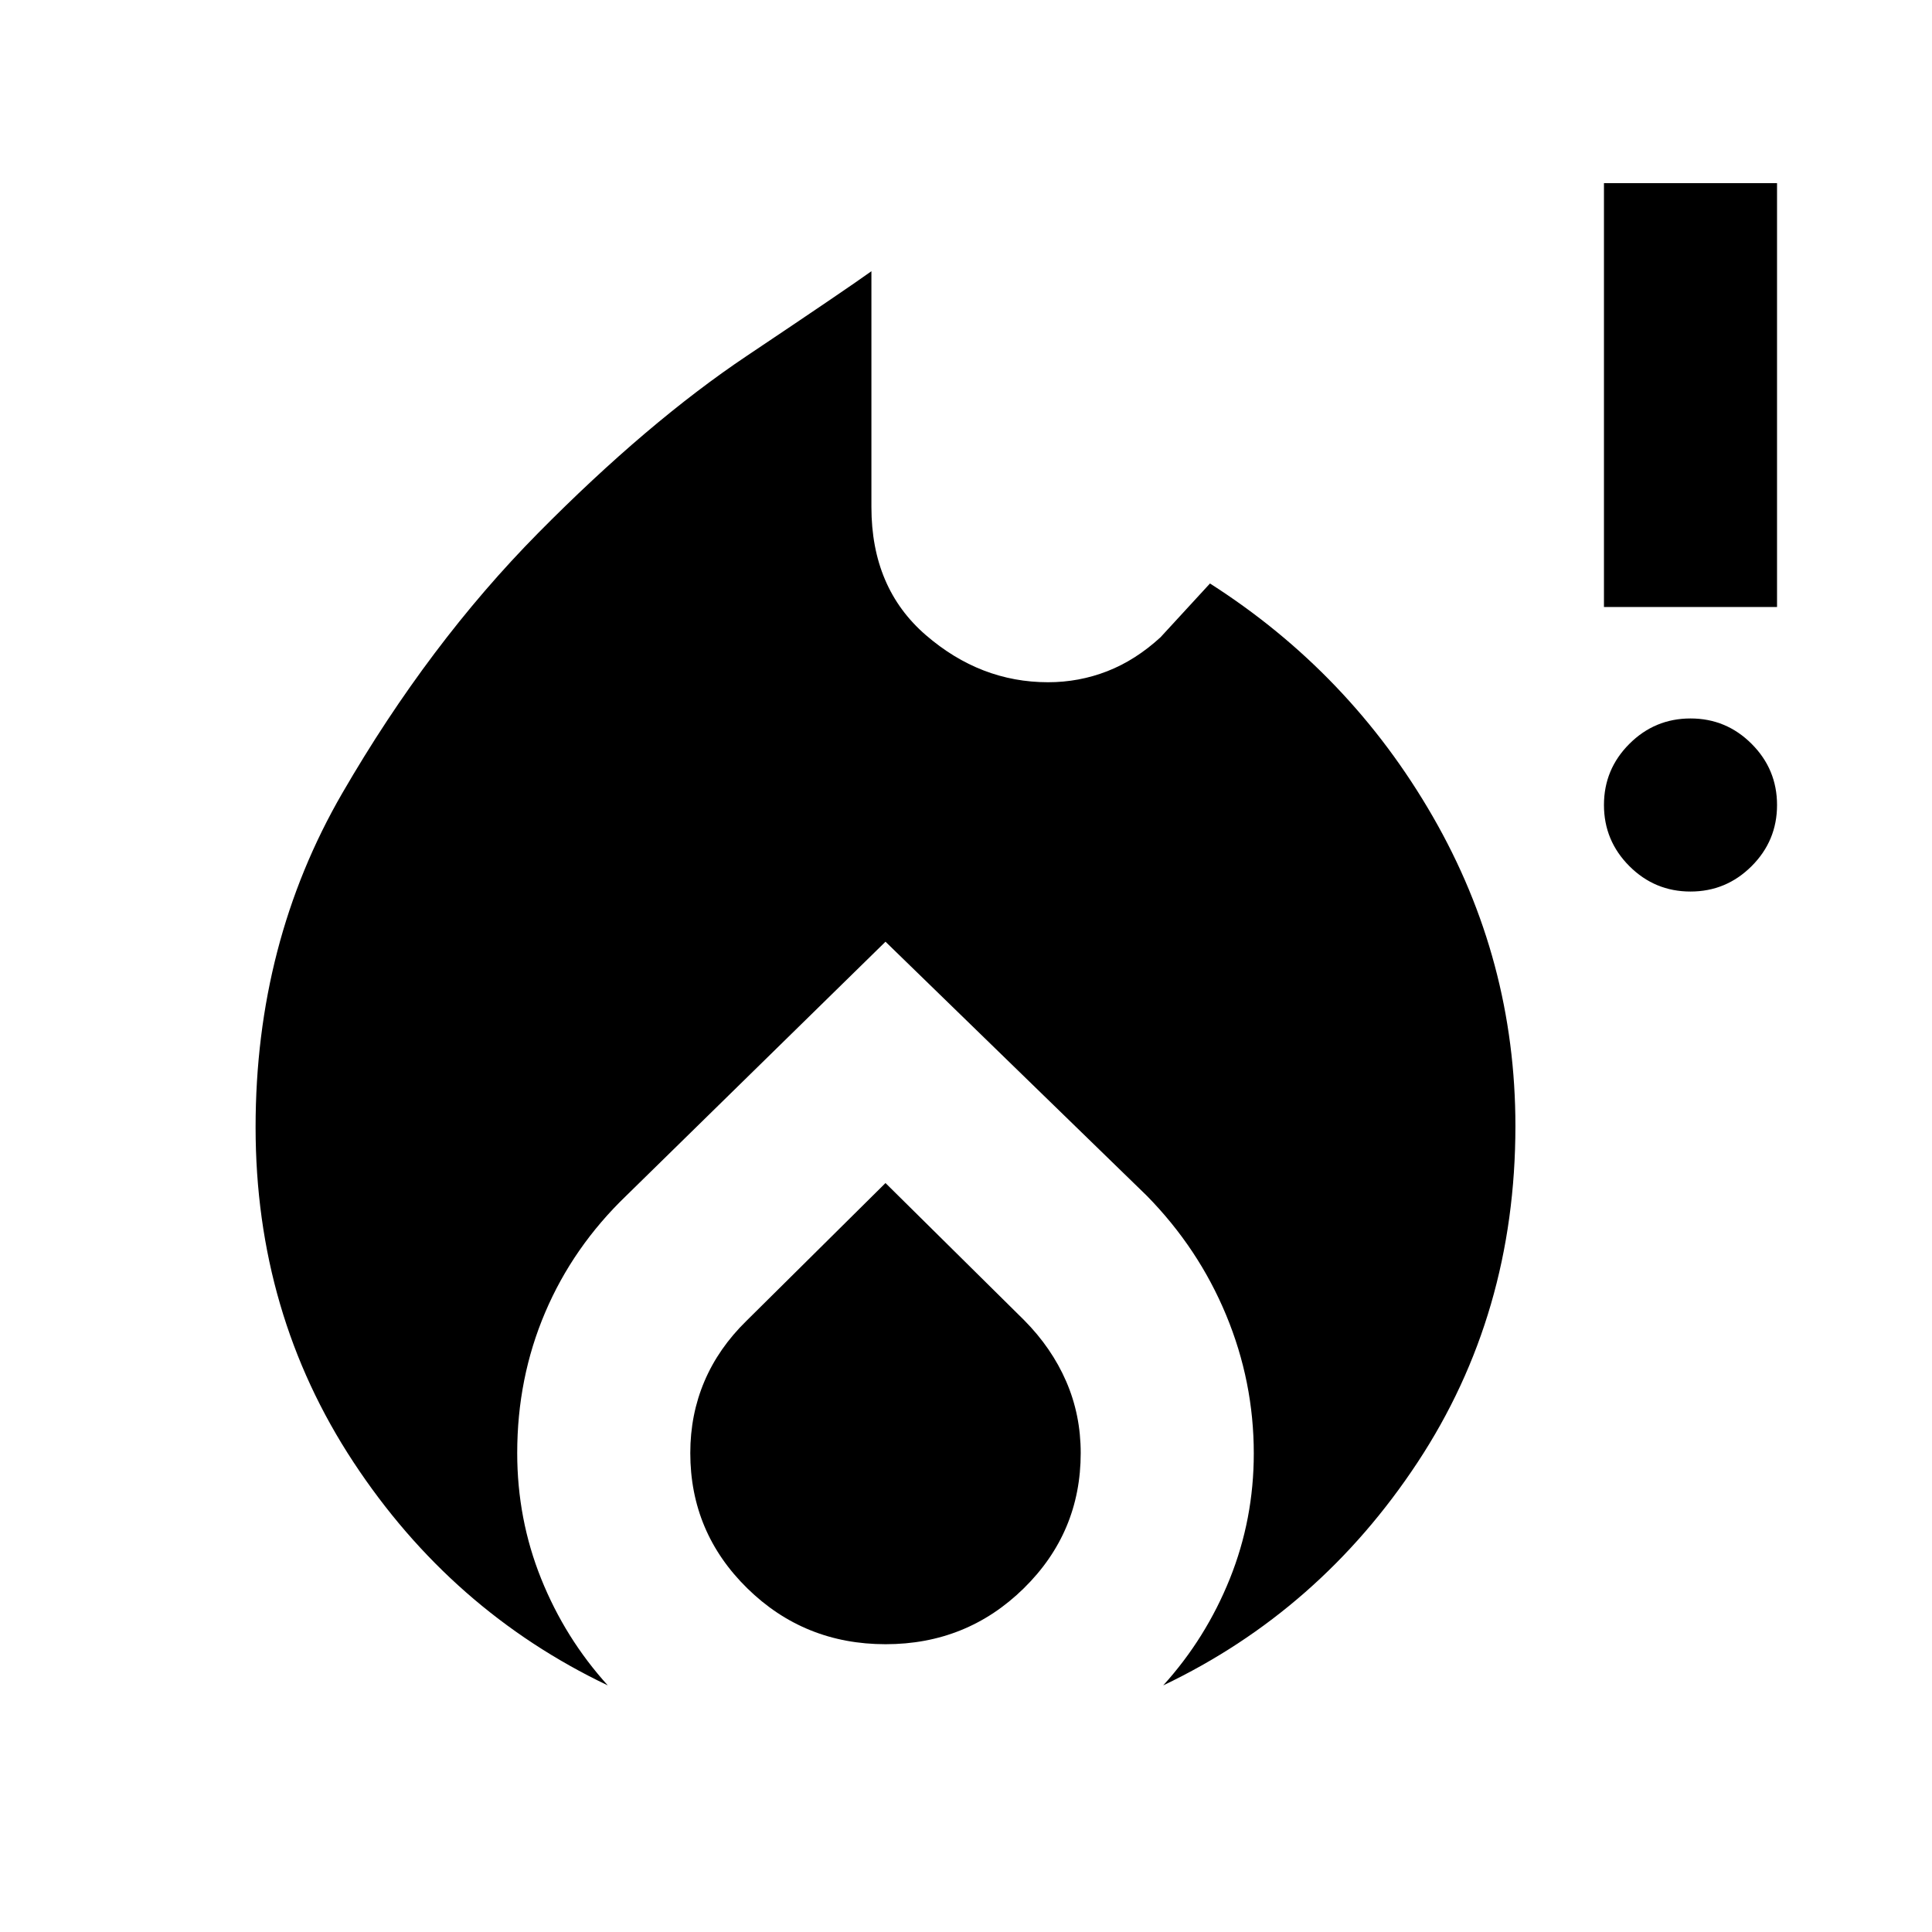 <svg xmlns="http://www.w3.org/2000/svg" height="24" viewBox="0 -960 960 960" width="24"><path d="M127-399.89q0-91.57 43.04-165.92 43.04-74.34 97.37-129.33 54.33-54.98 103.8-88.11 49.48-33.13 61.79-41.98V-708q0 40.24 27.09 63.62Q487.18-621 520.78-621q15.31 0 29.34-5.45t26.5-16.86l24.61-26.76q69.62 44.46 110.69 115.76Q753-483 753-400.48q0 93.4-48.62 167.13Q655.77-159.62 578-122.54q21.19-23.38 33.1-53 11.9-29.61 11.9-62.24 0-35.68-13.75-68.81t-39.41-59.25L440-492.07 311.16-365.84q-26.39 25.38-40.27 57.98Q257-275.26 257-238q0 32.85 11.9 62.46 11.91 29.62 33.1 53-77.77-37.08-126.38-110.95Q127-307.37 127-399.89Zm313 27.74 68.91 68.16q13.67 13.8 20.88 30.41Q537-256.98 537-238q0 39.45-28.28 67.22Q480.44-143 440.05-143q-40.4 0-68.73-27.78Q343-198.56 343-238.02q0-19.06 7.01-35.57 7.01-16.52 20.91-30.1L440-372.15ZM839.99-517q-17.76 0-30.37-12.63Q797-542.26 797-560.01q0-17.76 12.63-30.37Q822.26-603 840.01-603q17.76 0 30.37 12.63Q883-577.74 883-559.99q0 17.76-12.63 30.37Q857.74-517 839.99-517ZM797-658.39V-869h86v210.61h-86Z"/></svg>